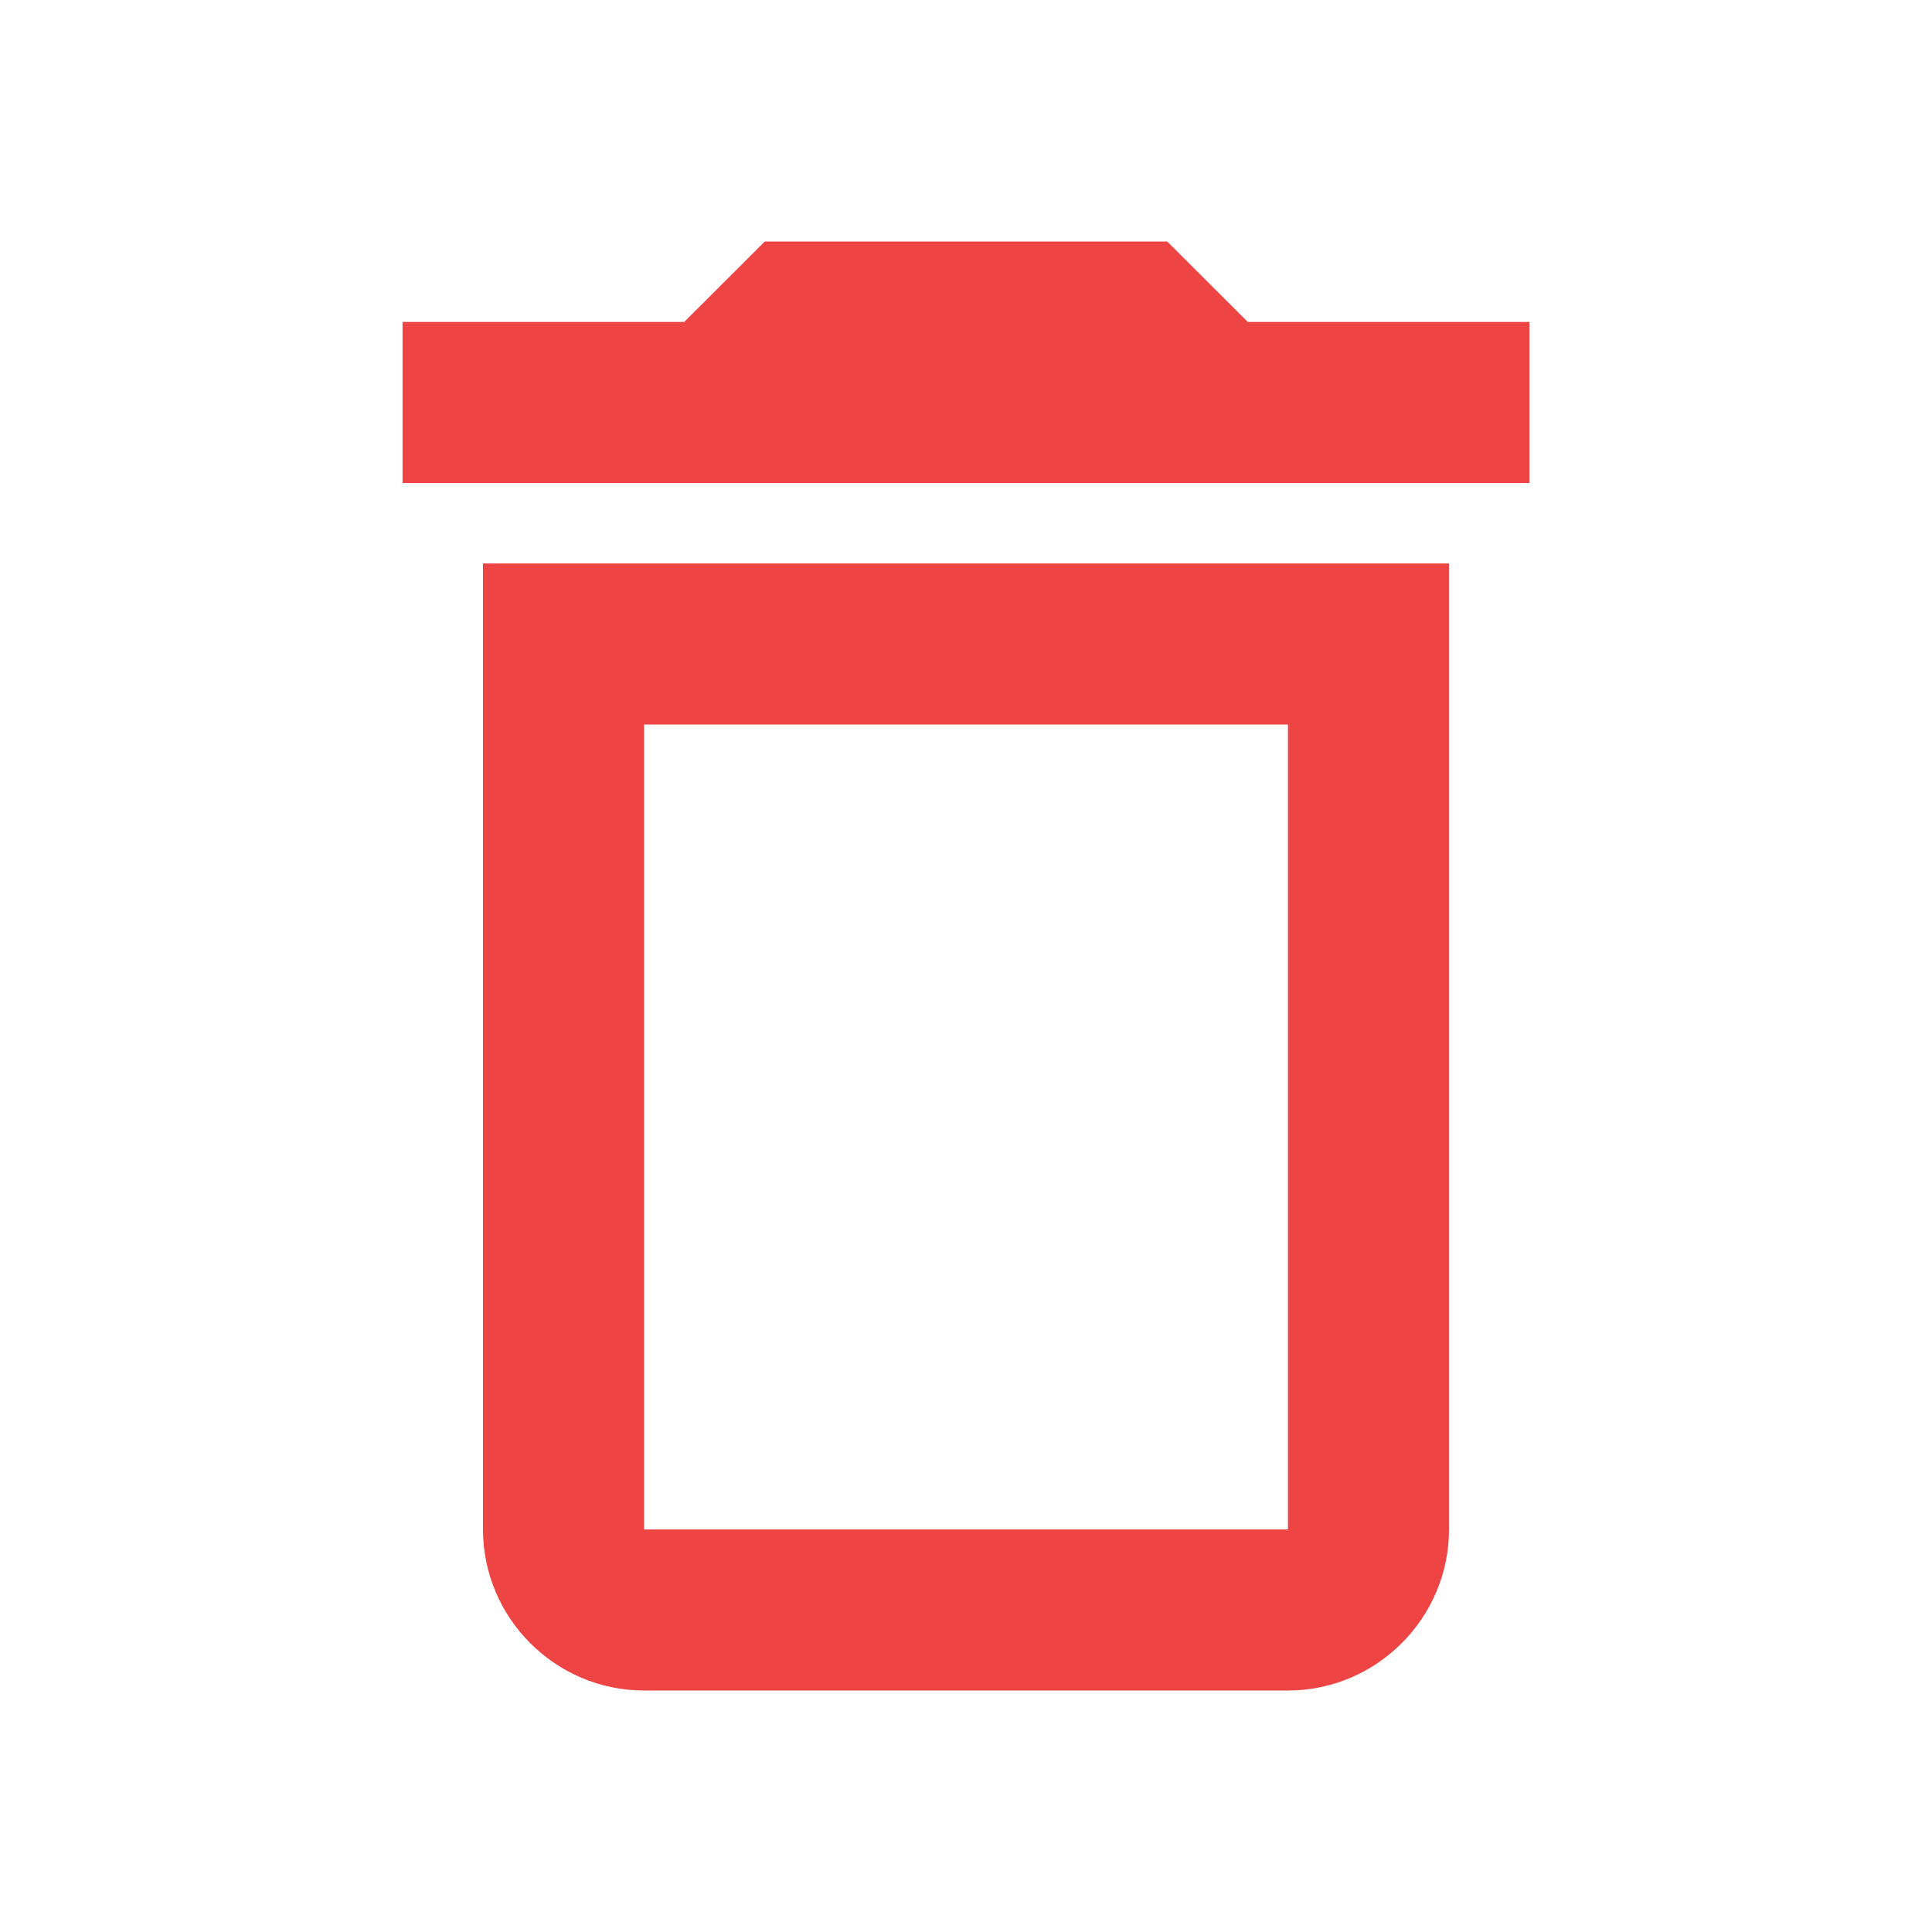 <svg width="14" height="14" viewBox="0 0 14 14" fill="none" xmlns="http://www.w3.org/2000/svg">
<path d="M9.333 5.25V11.083H4.667V5.25H9.333ZM8.458 1.75H5.542L4.958 2.333H2.917V3.5H11.083V2.333H9.042L8.458 1.75ZM10.5 4.083H3.5V11.083C3.5 11.725 4.025 12.25 4.667 12.25H9.333C9.975 12.25 10.5 11.725 10.5 11.083V4.083Z" fill="#EF4444"/>
</svg>
